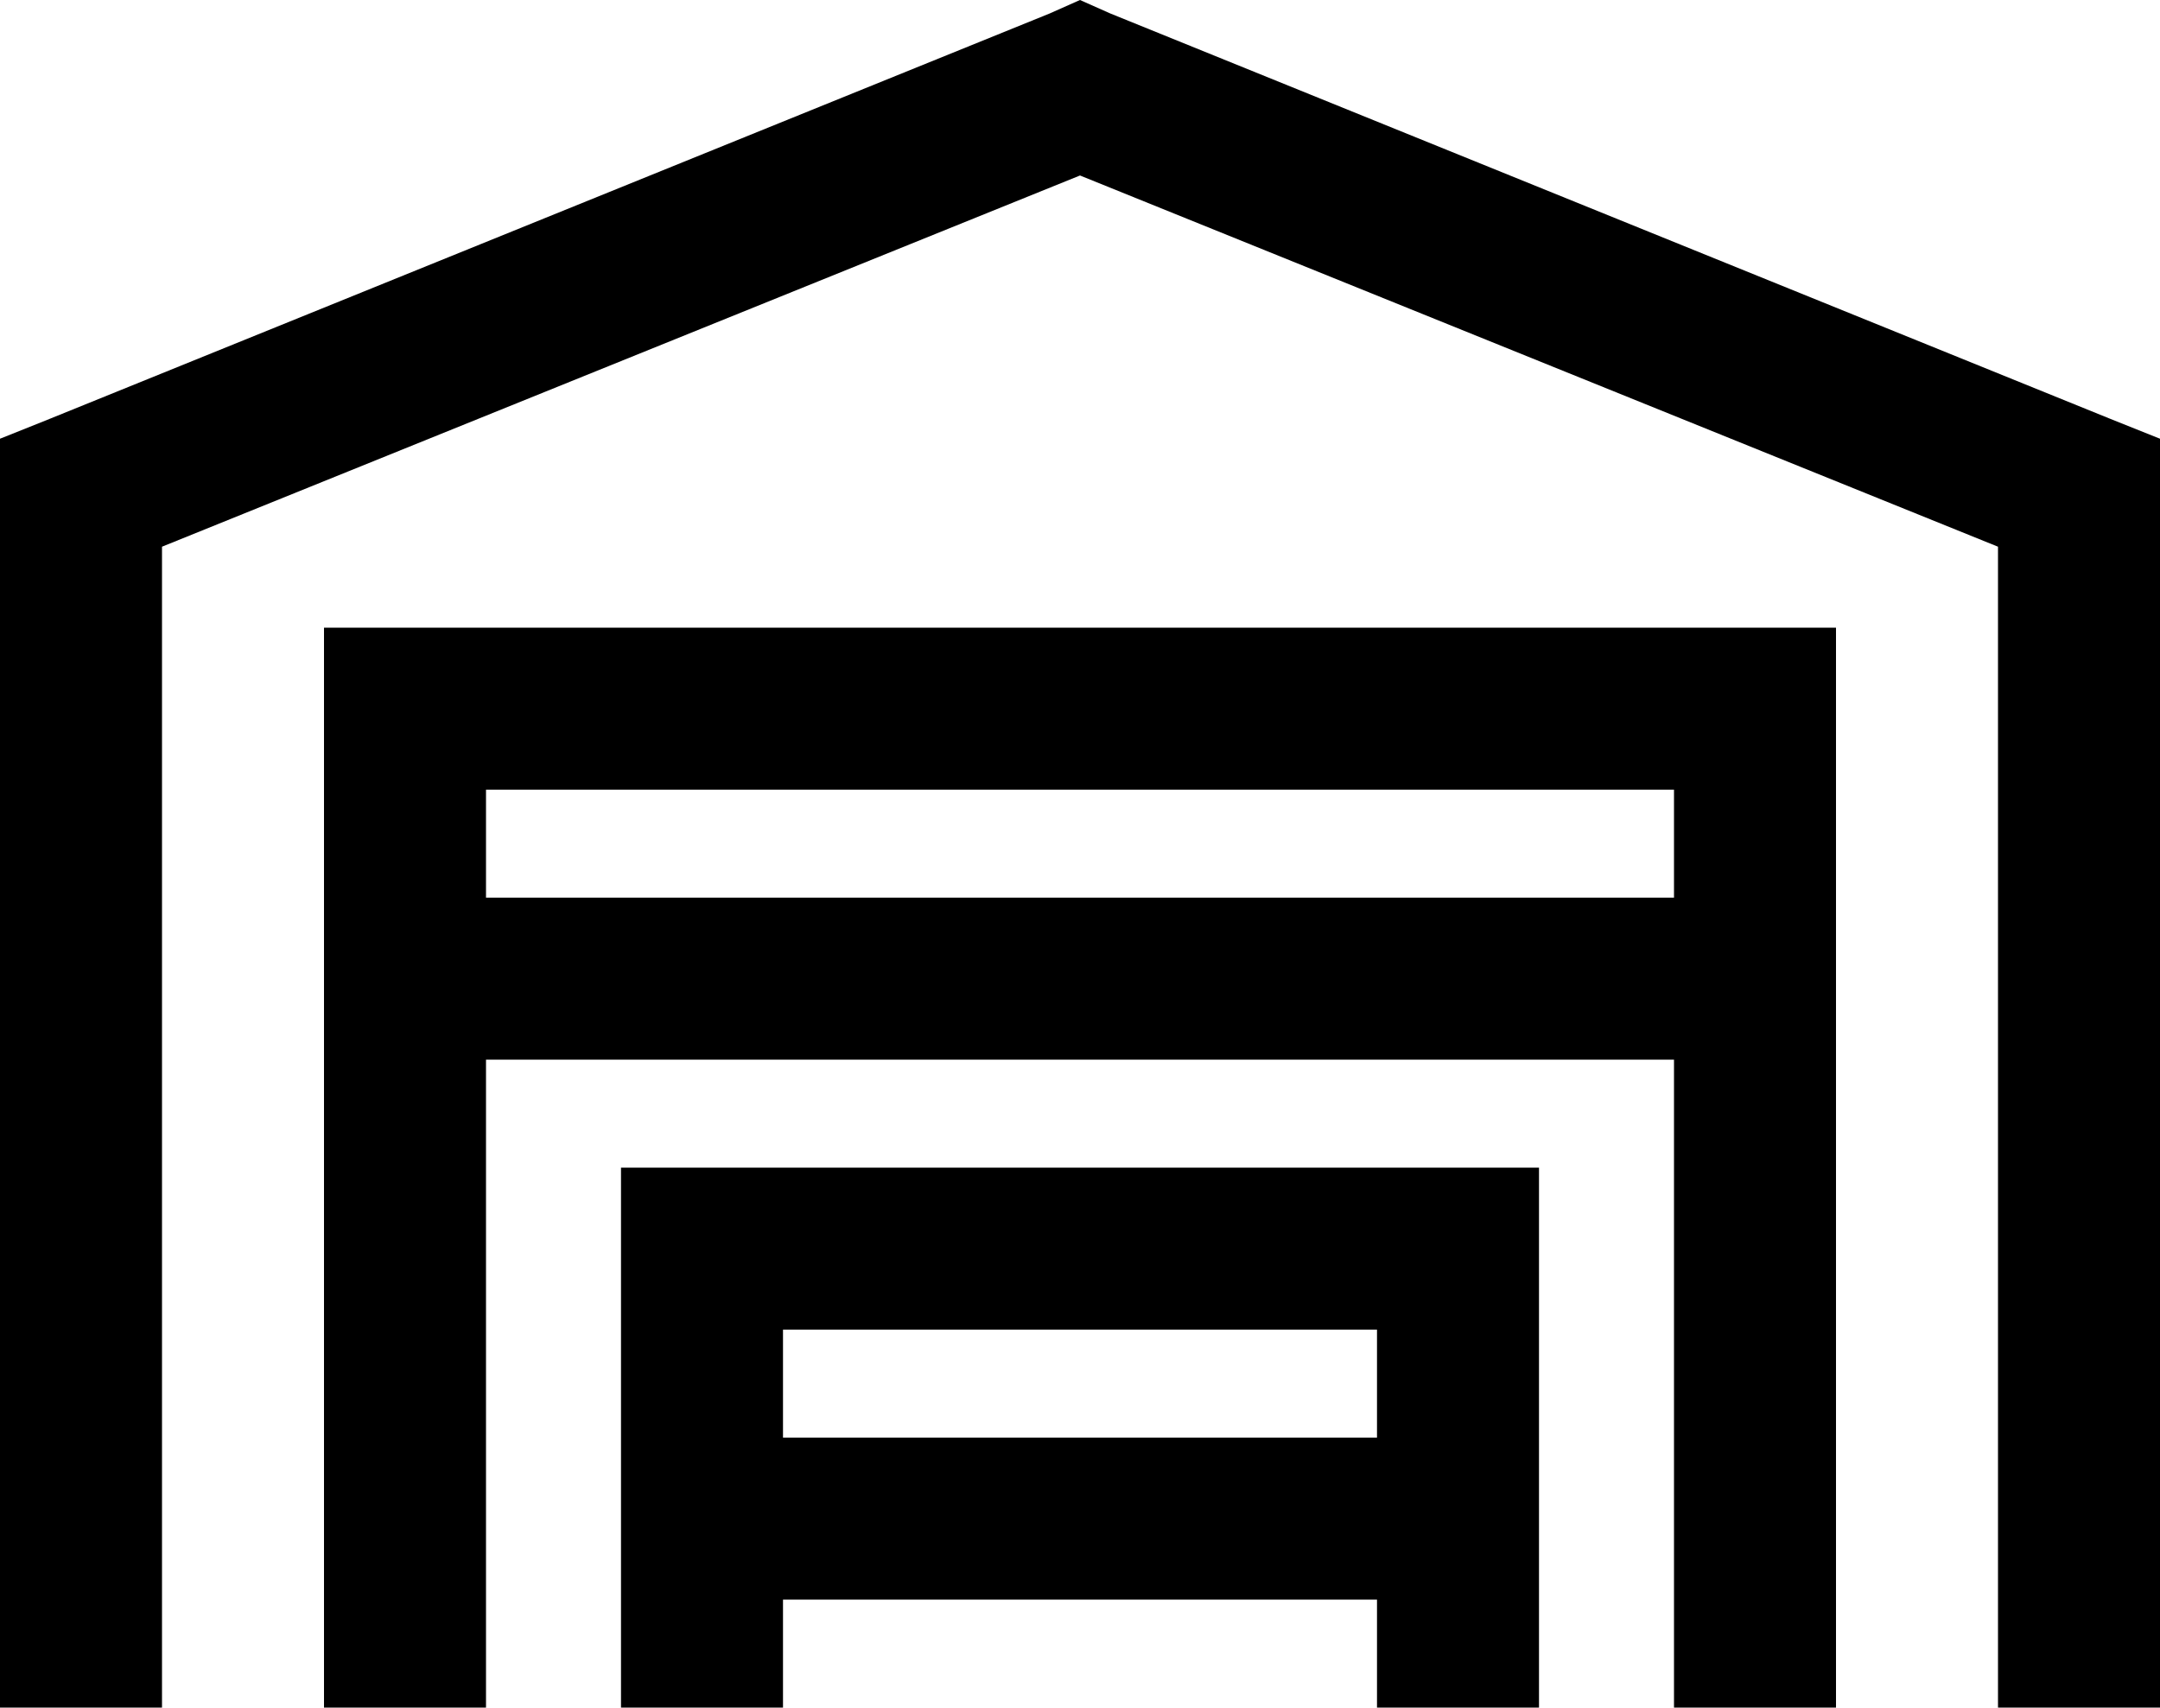 <svg viewBox="0 0 640 506">
  <path
    d="M 320 0 L 329 4 L 625 124 L 640 130 L 640 146 L 640 482 L 640 506 L 592 506 L 592 482 L 592 162 L 320 52 L 48 162 L 48 482 L 48 506 L 0 506 L 0 482 L 0 146 L 0 130 L 15 124 L 311 4 L 320 0 L 320 0 Z M 96 186 L 120 186 L 520 186 L 544 186 L 544 210 L 544 482 L 544 506 L 496 506 L 496 482 L 496 314 L 144 314 L 144 482 L 144 506 L 96 506 L 96 482 L 96 210 L 96 186 L 96 186 Z M 144 266 L 496 266 L 496 234 L 144 234 L 144 266 L 144 266 Z M 208 346 L 432 346 L 456 346 L 456 370 L 456 482 L 456 506 L 408 506 L 408 482 L 408 474 L 232 474 L 232 482 L 232 506 L 184 506 L 184 482 L 184 370 L 184 346 L 208 346 L 208 346 Z M 408 426 L 408 394 L 232 394 L 232 426 L 408 426 L 408 426 Z"
  />
</svg>